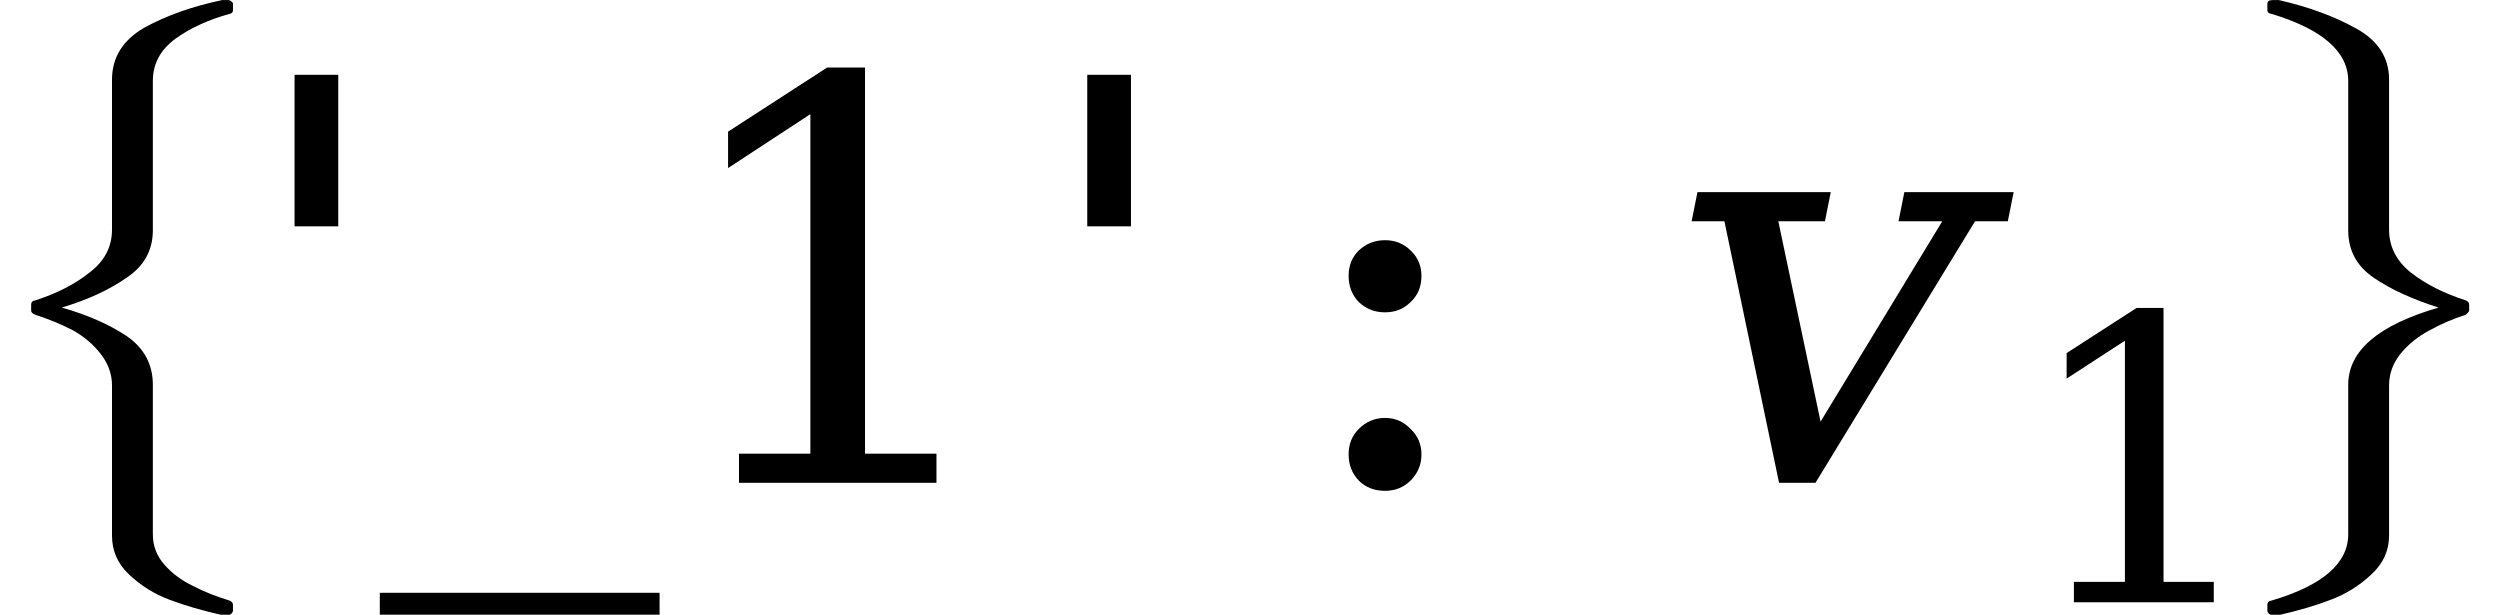 <svg xmlns="http://www.w3.org/2000/svg" xmlns:xlink="http://www.w3.org/1999/xlink" width="53.614pt" height="13.184pt" viewBox="0 0 53.614 13.184" version="1.1">
<defs>
<g>
<symbol overflow="visible" id="glyph0-0">
<path style="stroke:none;" d="M 1.5 0 L 1.5 -6.875 L 7.5 -6.875 L 7.5 0 Z M 7.312 -0.172 L 7.312 -6.703 L 1.688 -6.703 L 1.688 -0.172 Z M 7.312 -0.172 "/>
</symbol>
<symbol overflow="visible" id="glyph0-1">
<path style="stroke:none;" d="M 3.062 11.047 L 3.062 7.828 C 3.062 7.578 2.977 7.348 2.812 7.141 C 2.656 6.941 2.457 6.773 2.219 6.641 C 1.977 6.516 1.711 6.406 1.422 6.312 C 1.359 6.289 1.328 6.258 1.328 6.219 L 1.328 6.094 C 1.328 6.039 1.359 6.008 1.422 6 C 1.879 5.852 2.266 5.656 2.578 5.406 C 2.898 5.164 3.062 4.859 3.062 4.484 L 3.062 1.266 C 3.062 0.797 3.289 0.426 3.75 0.156 C 4.219 -0.102 4.773 -0.301 5.422 -0.438 L 5.562 -0.438 C 5.582 -0.438 5.602 -0.426 5.625 -0.406 C 5.645 -0.395 5.656 -0.379 5.656 -0.359 L 5.656 -0.219 C 5.656 -0.176 5.629 -0.148 5.578 -0.141 C 5.129 -0.016 4.742 0.16 4.422 0.391 C 4.098 0.629 3.938 0.93 3.938 1.297 L 3.938 4.5 C 3.938 4.926 3.75 5.266 3.375 5.516 C 3.008 5.773 2.547 5.988 1.984 6.156 C 2.535 6.312 3 6.516 3.375 6.766 C 3.75 7.023 3.938 7.375 3.938 7.812 L 3.938 11.016 C 3.938 11.266 4.02 11.484 4.188 11.672 C 4.352 11.859 4.555 12.008 4.797 12.125 C 5.035 12.25 5.297 12.352 5.578 12.438 C 5.629 12.457 5.656 12.488 5.656 12.531 L 5.656 12.656 C 5.656 12.676 5.645 12.695 5.625 12.719 C 5.602 12.738 5.582 12.75 5.562 12.75 L 5.422 12.75 C 5.004 12.656 4.629 12.547 4.297 12.422 C 3.961 12.297 3.672 12.113 3.422 11.875 C 3.18 11.645 3.062 11.367 3.062 11.047 Z M 3.062 11.047 "/>
</symbol>
<symbol overflow="visible" id="glyph0-2">
<path style="stroke:none;" d="M 1.328 12.656 L 1.328 12.531 C 1.328 12.477 1.359 12.445 1.422 12.438 C 2.516 12.113 3.062 11.641 3.062 11.016 L 3.062 7.812 C 3.062 7.082 3.707 6.531 5 6.156 C 4.438 5.977 3.973 5.766 3.609 5.516 C 3.242 5.266 3.062 4.926 3.062 4.5 L 3.062 1.297 C 3.062 0.672 2.516 0.191 1.422 -0.141 C 1.359 -0.148 1.328 -0.176 1.328 -0.219 L 1.328 -0.359 C 1.328 -0.41 1.363 -0.438 1.438 -0.438 L 1.578 -0.438 C 2.223 -0.289 2.773 -0.086 3.234 0.172 C 3.703 0.43 3.938 0.797 3.938 1.266 L 3.938 4.484 C 3.938 4.848 4.094 5.156 4.406 5.406 C 4.727 5.656 5.117 5.852 5.578 6 C 5.629 6.02 5.656 6.051 5.656 6.094 L 5.656 6.219 C 5.656 6.238 5.629 6.27 5.578 6.312 C 5.316 6.395 5.062 6.504 4.812 6.641 C 4.562 6.773 4.352 6.941 4.188 7.141 C 4.02 7.348 3.938 7.578 3.938 7.828 L 3.938 11.047 C 3.938 11.367 3.812 11.645 3.562 11.875 C 3.312 12.113 3.02 12.297 2.688 12.422 C 2.363 12.547 1.992 12.656 1.578 12.75 L 1.438 12.75 C 1.406 12.75 1.379 12.738 1.359 12.719 C 1.336 12.695 1.328 12.676 1.328 12.656 Z M 1.328 12.656 "/>
</symbol>
<symbol overflow="visible" id="glyph1-0">
<path style="stroke:none;" d="M 0.594 2.125 L 0.594 -8.469 L 6.594 -8.469 L 6.594 2.125 Z M 1.266 1.453 L 5.938 1.453 L 5.938 -7.781 L 1.266 -7.781 Z M 1.266 1.453 "/>
</symbol>
<symbol overflow="visible" id="glyph1-1">
<path style="stroke:none;" d="M 2.109 -8.75 L 2.109 -5.5 L 1.172 -5.5 L 1.172 -8.75 Z M 2.109 -8.75 "/>
</symbol>
<symbol overflow="visible" id="glyph1-2">
<path style="stroke:none;" d="M 6 2.359 L 6 2.828 L 0 2.828 L 0 2.359 Z M 6 2.359 "/>
</symbol>
<symbol overflow="visible" id="glyph1-3">
<path style="stroke:none;" d="M 1.703 0 L 1.703 -0.625 L 3.234 -0.625 L 3.234 -7.906 L 1.469 -6.75 L 1.469 -7.531 L 3.594 -8.906 L 4.406 -8.906 L 4.406 -0.625 L 5.938 -0.625 L 5.938 0 Z M 1.703 0 "/>
</symbol>
<symbol overflow="visible" id="glyph1-4">
<path style="stroke:none;" d="M 1.25 -0.609 C 1.25 -0.828 1.32 -1.008 1.469 -1.156 C 1.625 -1.312 1.812 -1.391 2.031 -1.391 C 2.25 -1.391 2.43 -1.312 2.578 -1.156 C 2.734 -1.008 2.812 -0.828 2.812 -0.609 C 2.812 -0.391 2.734 -0.203 2.578 -0.047 C 2.43 0.098 2.25 0.172 2.031 0.172 C 1.801 0.172 1.613 0.098 1.469 -0.047 C 1.32 -0.203 1.25 -0.391 1.25 -0.609 Z M 1.25 -4.438 C 1.25 -4.656 1.32 -4.836 1.469 -4.984 C 1.625 -5.129 1.812 -5.203 2.031 -5.203 C 2.25 -5.203 2.43 -5.129 2.578 -4.984 C 2.734 -4.836 2.812 -4.656 2.812 -4.438 C 2.812 -4.207 2.734 -4.02 2.578 -3.875 C 2.43 -3.727 2.25 -3.656 2.031 -3.656 C 1.812 -3.656 1.625 -3.727 1.469 -3.875 C 1.32 -4.031 1.25 -4.219 1.25 -4.438 Z M 1.25 -4.438 "/>
</symbol>
<symbol overflow="visible" id="glyph2-0">
<path style="stroke:none;" d="M 0.172 2.125 L 2.281 -8.469 L 8.281 -8.469 L 6.172 2.125 Z M 0.969 1.453 L 5.641 1.453 L 7.5 -7.781 L 2.828 -7.781 Z M 0.969 1.453 "/>
</symbol>
<symbol overflow="visible" id="glyph2-1">
<path style="stroke:none;" d="M 2.969 0 L 1.797 -5.609 L 1.094 -5.609 L 1.219 -6.234 L 4.078 -6.234 L 3.953 -5.609 L 2.953 -5.609 L 3.859 -1.312 L 6.469 -5.609 L 5.531 -5.609 L 5.656 -6.234 L 8 -6.234 L 7.875 -5.609 L 7.172 -5.609 L 3.75 0 Z M 2.969 0 "/>
</symbol>
<symbol overflow="visible" id="glyph3-0">
<path style="stroke:none;" d="M 0.422 1.5 L 0.422 -6 L 4.688 -6 L 4.688 1.5 Z M 0.906 1.031 L 4.203 1.031 L 4.203 -5.531 L 0.906 -5.531 Z M 0.906 1.031 "/>
</symbol>
<symbol overflow="visible" id="glyph3-1">
<path style="stroke:none;" d="M 1.203 0 L 1.203 -0.438 L 2.297 -0.438 L 2.297 -5.609 L 1.047 -4.797 L 1.047 -5.344 L 2.547 -6.312 L 3.125 -6.312 L 3.125 -0.438 L 4.203 -0.438 L 4.203 0 Z M 1.203 0 "/>
</symbol>
</g>
</defs>
<g id="surface1736">
<g style="fill:rgb(0%,0%,0%);fill-opacity:1;">
  <use xlink:href="#glyph0-1" x="-0.66" y="0.44"/>
</g>
<g style="fill:rgb(0%,0%,0%);fill-opacity:1;">
  <use xlink:href="#glyph1-1" x="5.145" y="10.354"/>
  <use xlink:href="#glyph1-2" x="8.145" y="10.354"/>
  <use xlink:href="#glyph1-3" x="14.145" y="10.354"/>
  <use xlink:href="#glyph1-1" x="22.145" y="10.354"/>
</g>
<g style="fill:rgb(0%,0%,0%);fill-opacity:1;">
  <use xlink:href="#glyph1-4" x="27.672" y="10.354"/>
</g>
<g style="fill:rgb(0%,0%,0%);fill-opacity:1;">
  <use xlink:href="#glyph2-1" x="35.184" y="10.354"/>
</g>
<g style="fill:rgb(0%,0%,0%);fill-opacity:1;">
  <use xlink:href="#glyph3-1" x="43.273" y="12.916"/>
</g>
<g style="fill:rgb(0%,0%,0%);fill-opacity:1;">
  <use xlink:href="#glyph0-2" x="47.297" y="0.44"/>
</g>
</g>
</svg>
